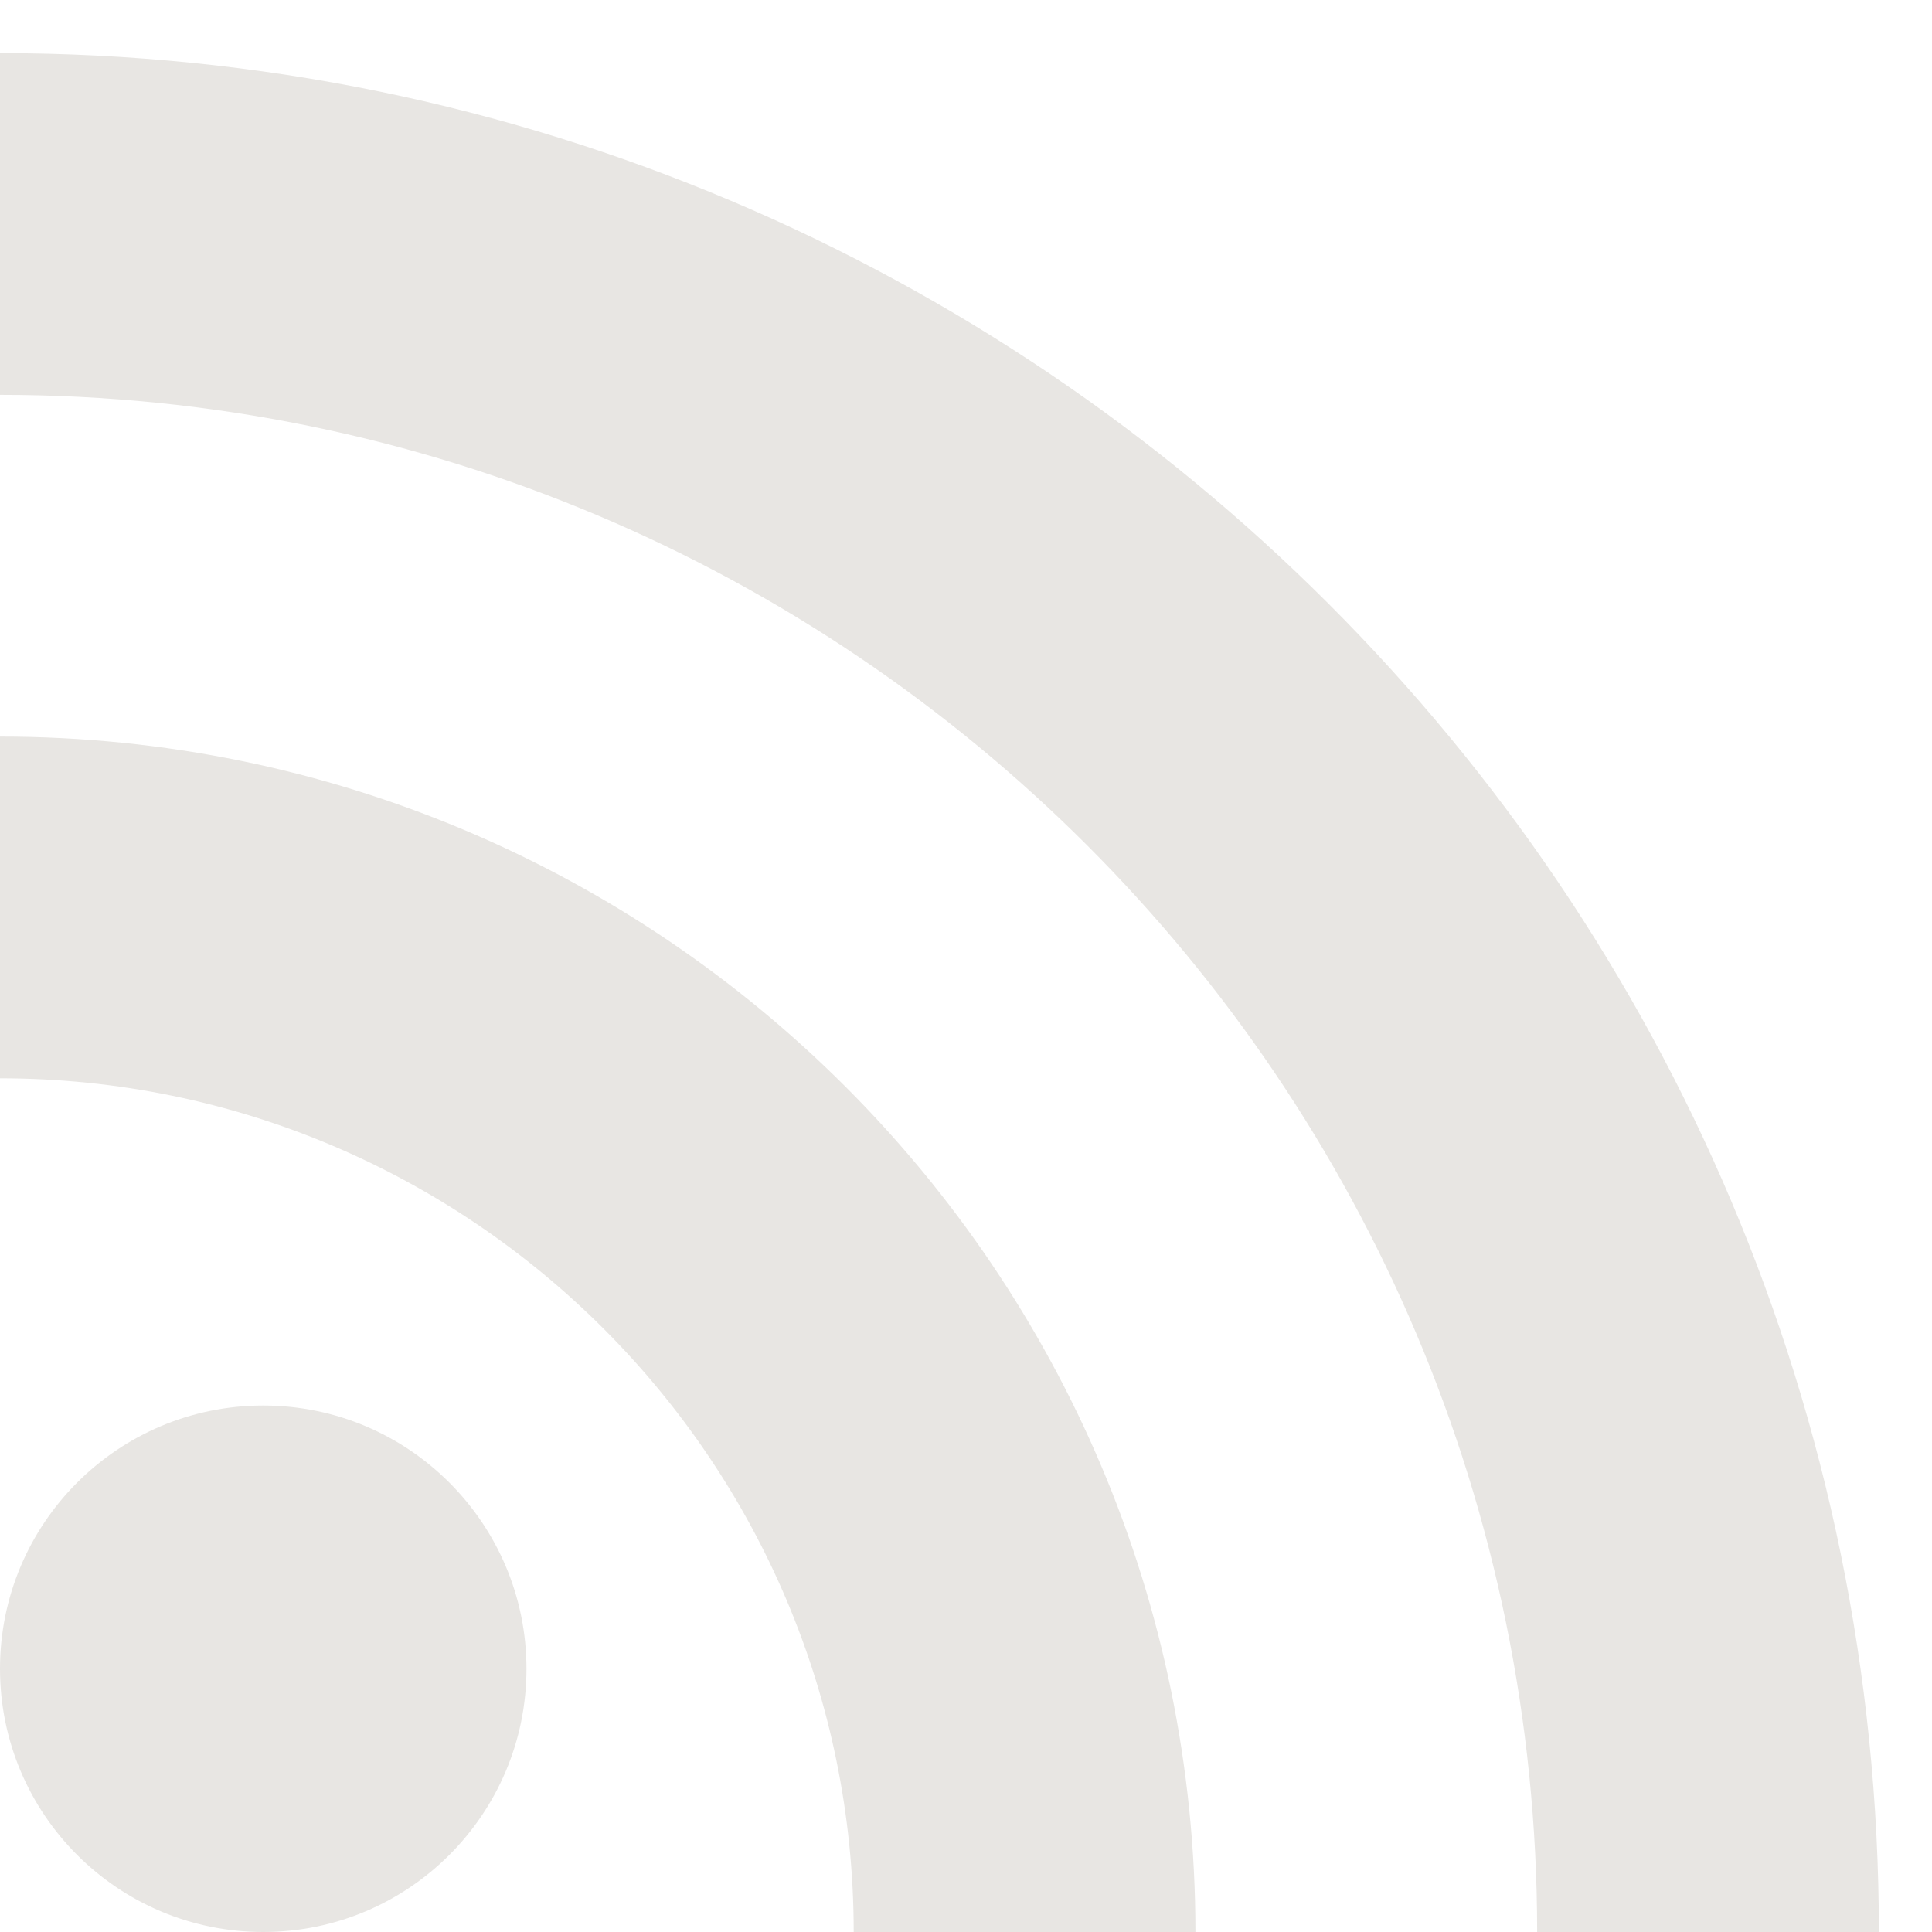 <svg viewBox="0 0 16 16" fill="#e8e6e3"
  xmlns="http://www.w3.org/2000/svg">
  <g clip-path="url(#clip0_209_2)">
    <path fill-rule="evenodd" clip-rule="evenodd" d="M2.18 16C0.976 16 0 15.024 0 13.82C0 12.616 0.976 11.64 2.18 11.64C3.384 11.64 4.36 12.616 4.36 13.82C4.36 15.024 3.384 16 2.18 16ZM0 0.44C8.59 0.44 15.56 7.41 15.56 16H12.73C12.73 8.97 7.03 3.27 0 3.27V0.44ZM0 6.1C5.47 6.1 9.9 10.53 9.9 16H7.07C7.07 12.1 3.9 8.93 0 8.93V6.1Z" />
  </g>
</svg>
